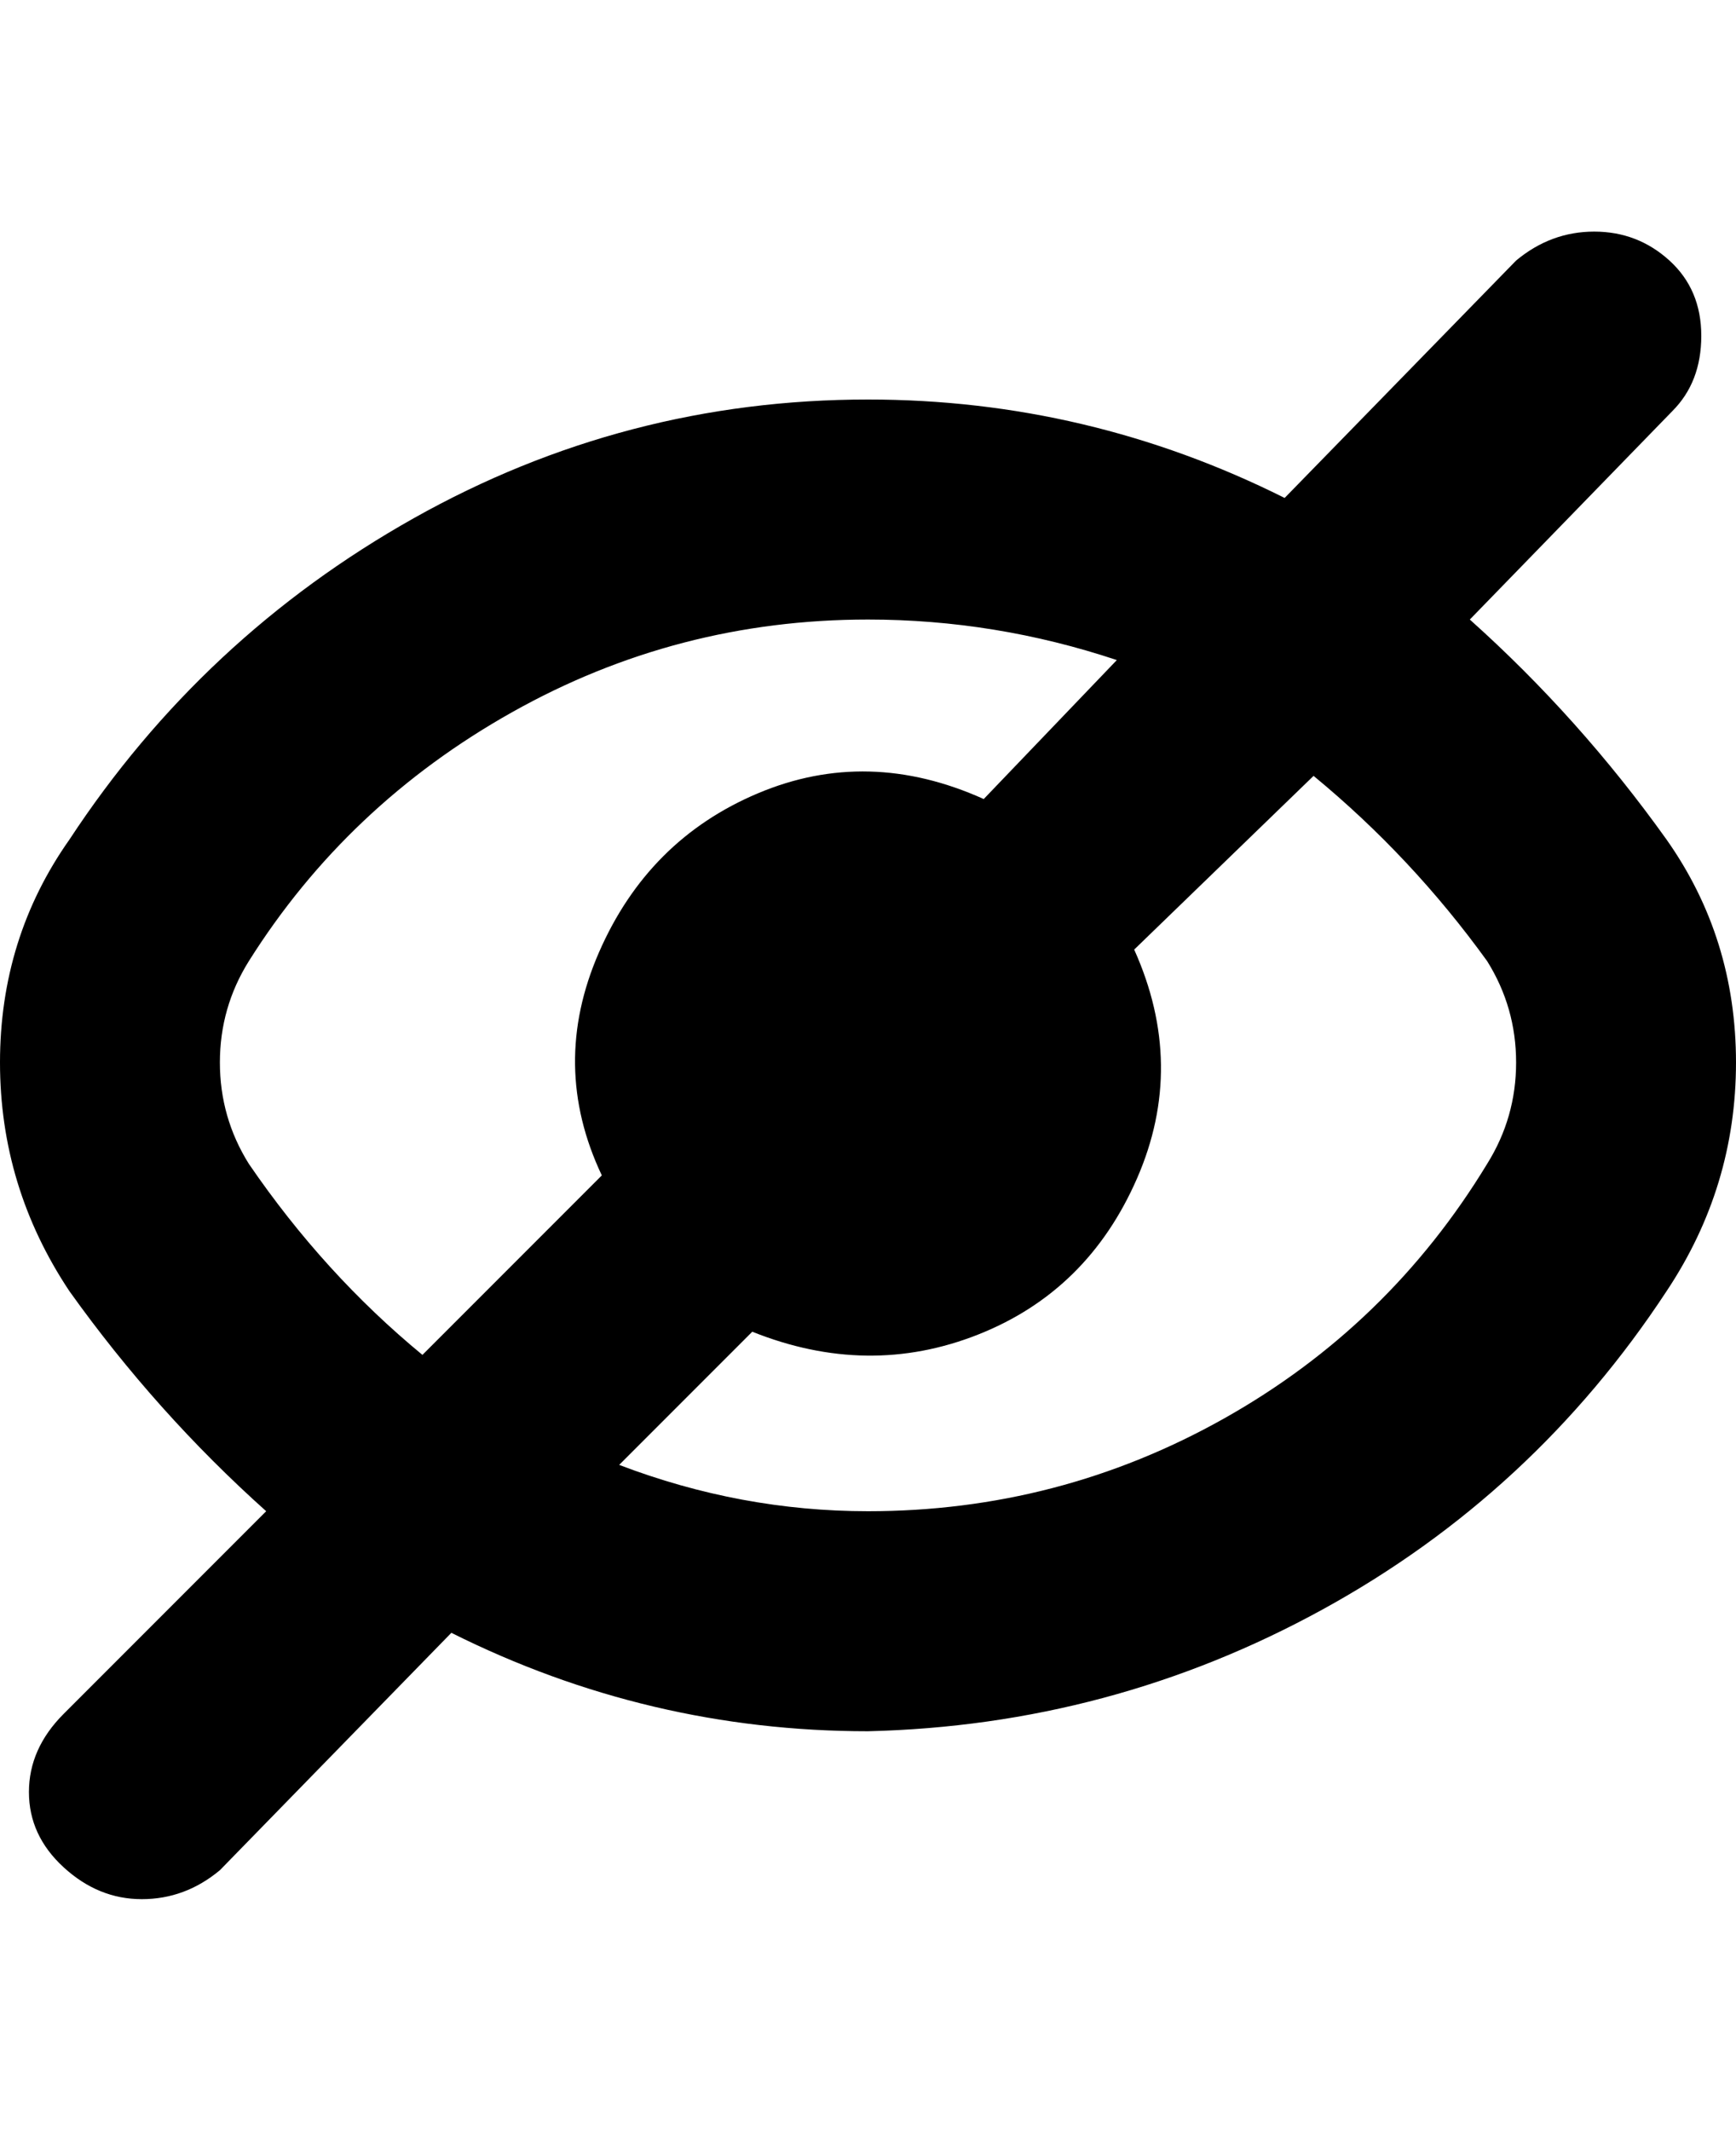 <svg viewBox="0 0 300 368" xmlns="http://www.w3.org/2000/svg"><path d="M288 145q-15-21-34-38l35-36q5-5 5-13t-5.5-13q-5.5-5-13-5T262 45l-40 41q-34-17-72-17-42 0-78.5 20.5T12 145Q0 162 0 183.5T12 223q15 21 34 38l-35 35q-6 6-6 13.5t6 13q6 5.5 13.5 5.5t13.5-5l40-41q34 17 72 17 42-1 78.5-21t59.5-55q12-18 12-39.5T288 145zM43 201q-5-8-5-17.5t5-17.5q17-27 45.5-43t61.5-16q22 0 43 7l-23 24q-20-9-39-1t-27.5 27.5Q95 184 104 203l-31 31q-17-14-30-33zm214 0q-17 28-45.5 44T150 261q-22 0-43-8l23-23q20 8 39 .5t27.5-27Q205 184 196 164l31-30q17 14 30 32 5 8 5 17.5t-5 17.5z"/></svg>